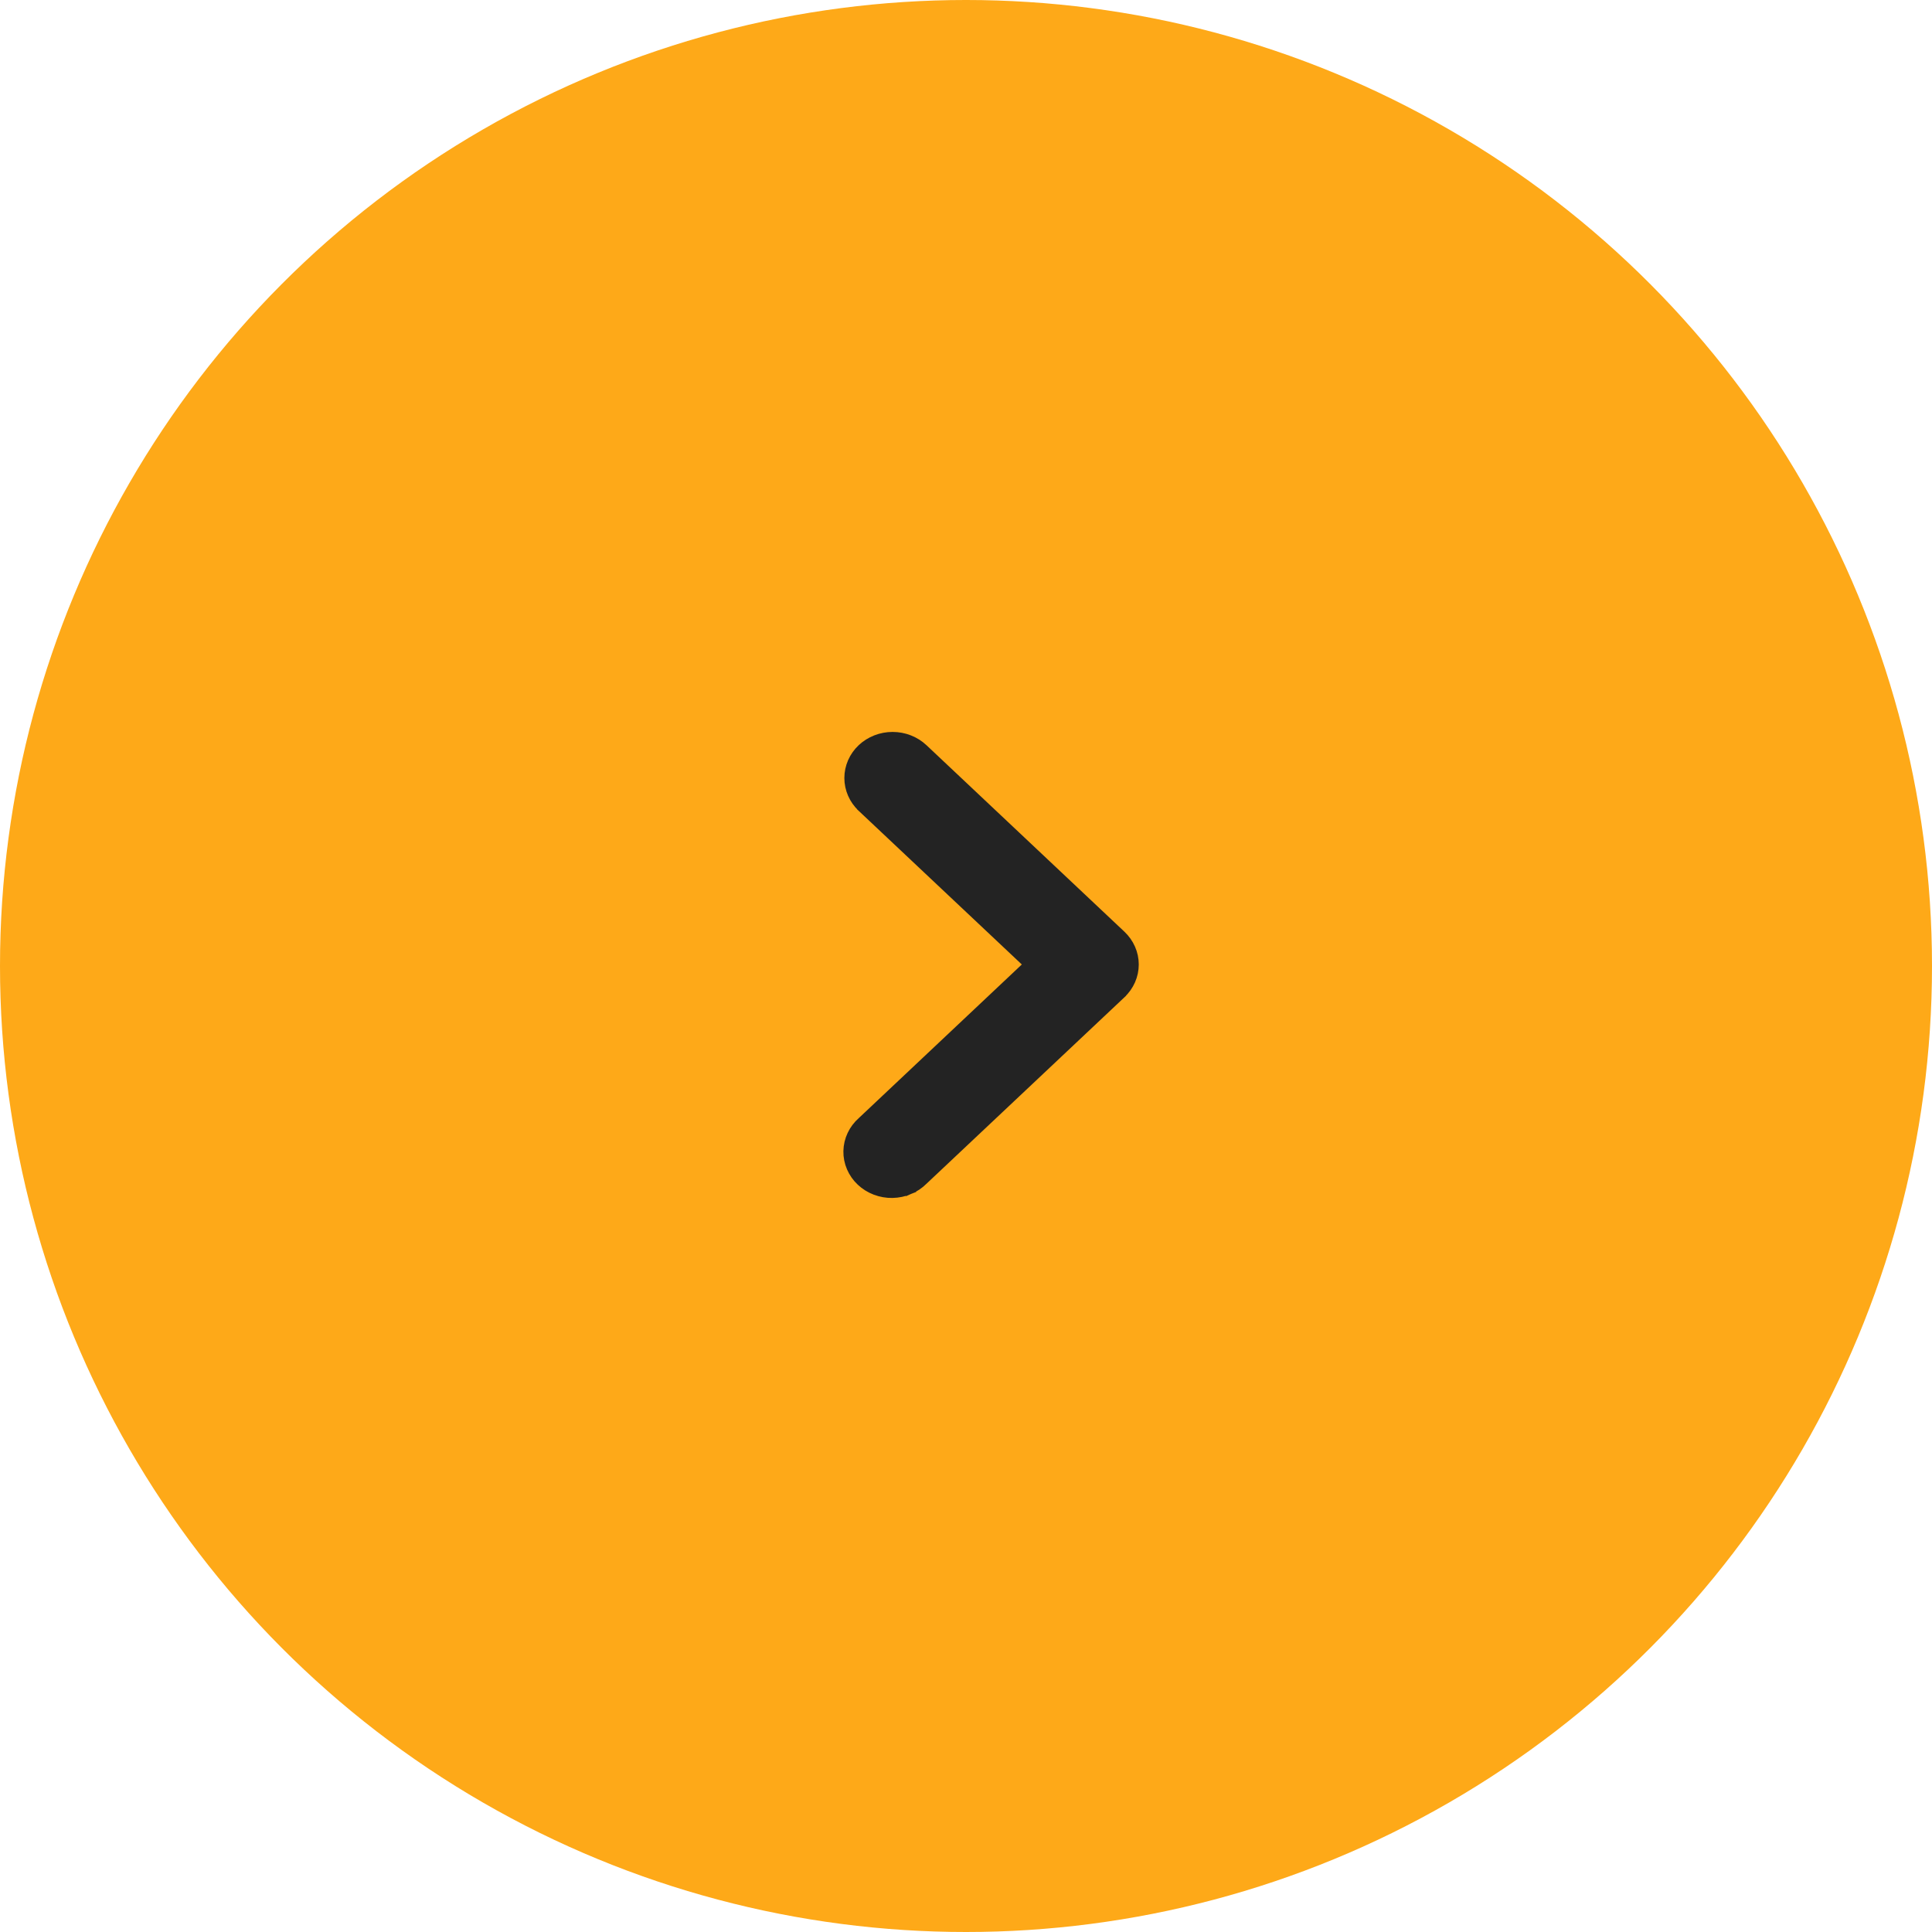 <svg width="52" height="52" viewBox="0 0 52 52" fill="none" xmlns="http://www.w3.org/2000/svg">
<g id="Arrow">
<circle id="Ellipse 5" cx="26" cy="26" r="26" fill="#FEA918"/>
<path id="Vector" d="M23.215 20.166L23.215 20.166C23.431 19.963 23.722 19.85 24.024 19.85C24.326 19.85 24.617 19.963 24.833 20.166L24.833 20.166L30.16 25.185L30.16 25.185C30.376 25.389 30.5 25.667 30.5 25.959C30.5 26.252 30.376 26.53 30.16 26.733L30.16 26.734L24.834 31.751C24.729 31.857 24.603 31.941 24.464 32L24.405 31.862L24.464 32C24.323 32.059 24.172 32.09 24.019 32.093C23.866 32.096 23.714 32.069 23.572 32.015C23.429 31.961 23.299 31.88 23.19 31.777C23.08 31.674 22.993 31.55 22.935 31.414C22.876 31.277 22.847 31.13 22.85 30.983C22.853 30.835 22.887 30.689 22.951 30.555C23.014 30.421 23.105 30.302 23.217 30.203L27.721 25.959L23.215 21.715L23.215 21.714C22.999 21.511 22.876 21.232 22.876 20.94C22.876 20.648 22.999 20.37 23.215 20.166Z" fill="#232323" stroke="#232323" stroke-width="0.3"/>
</g>
</svg>
